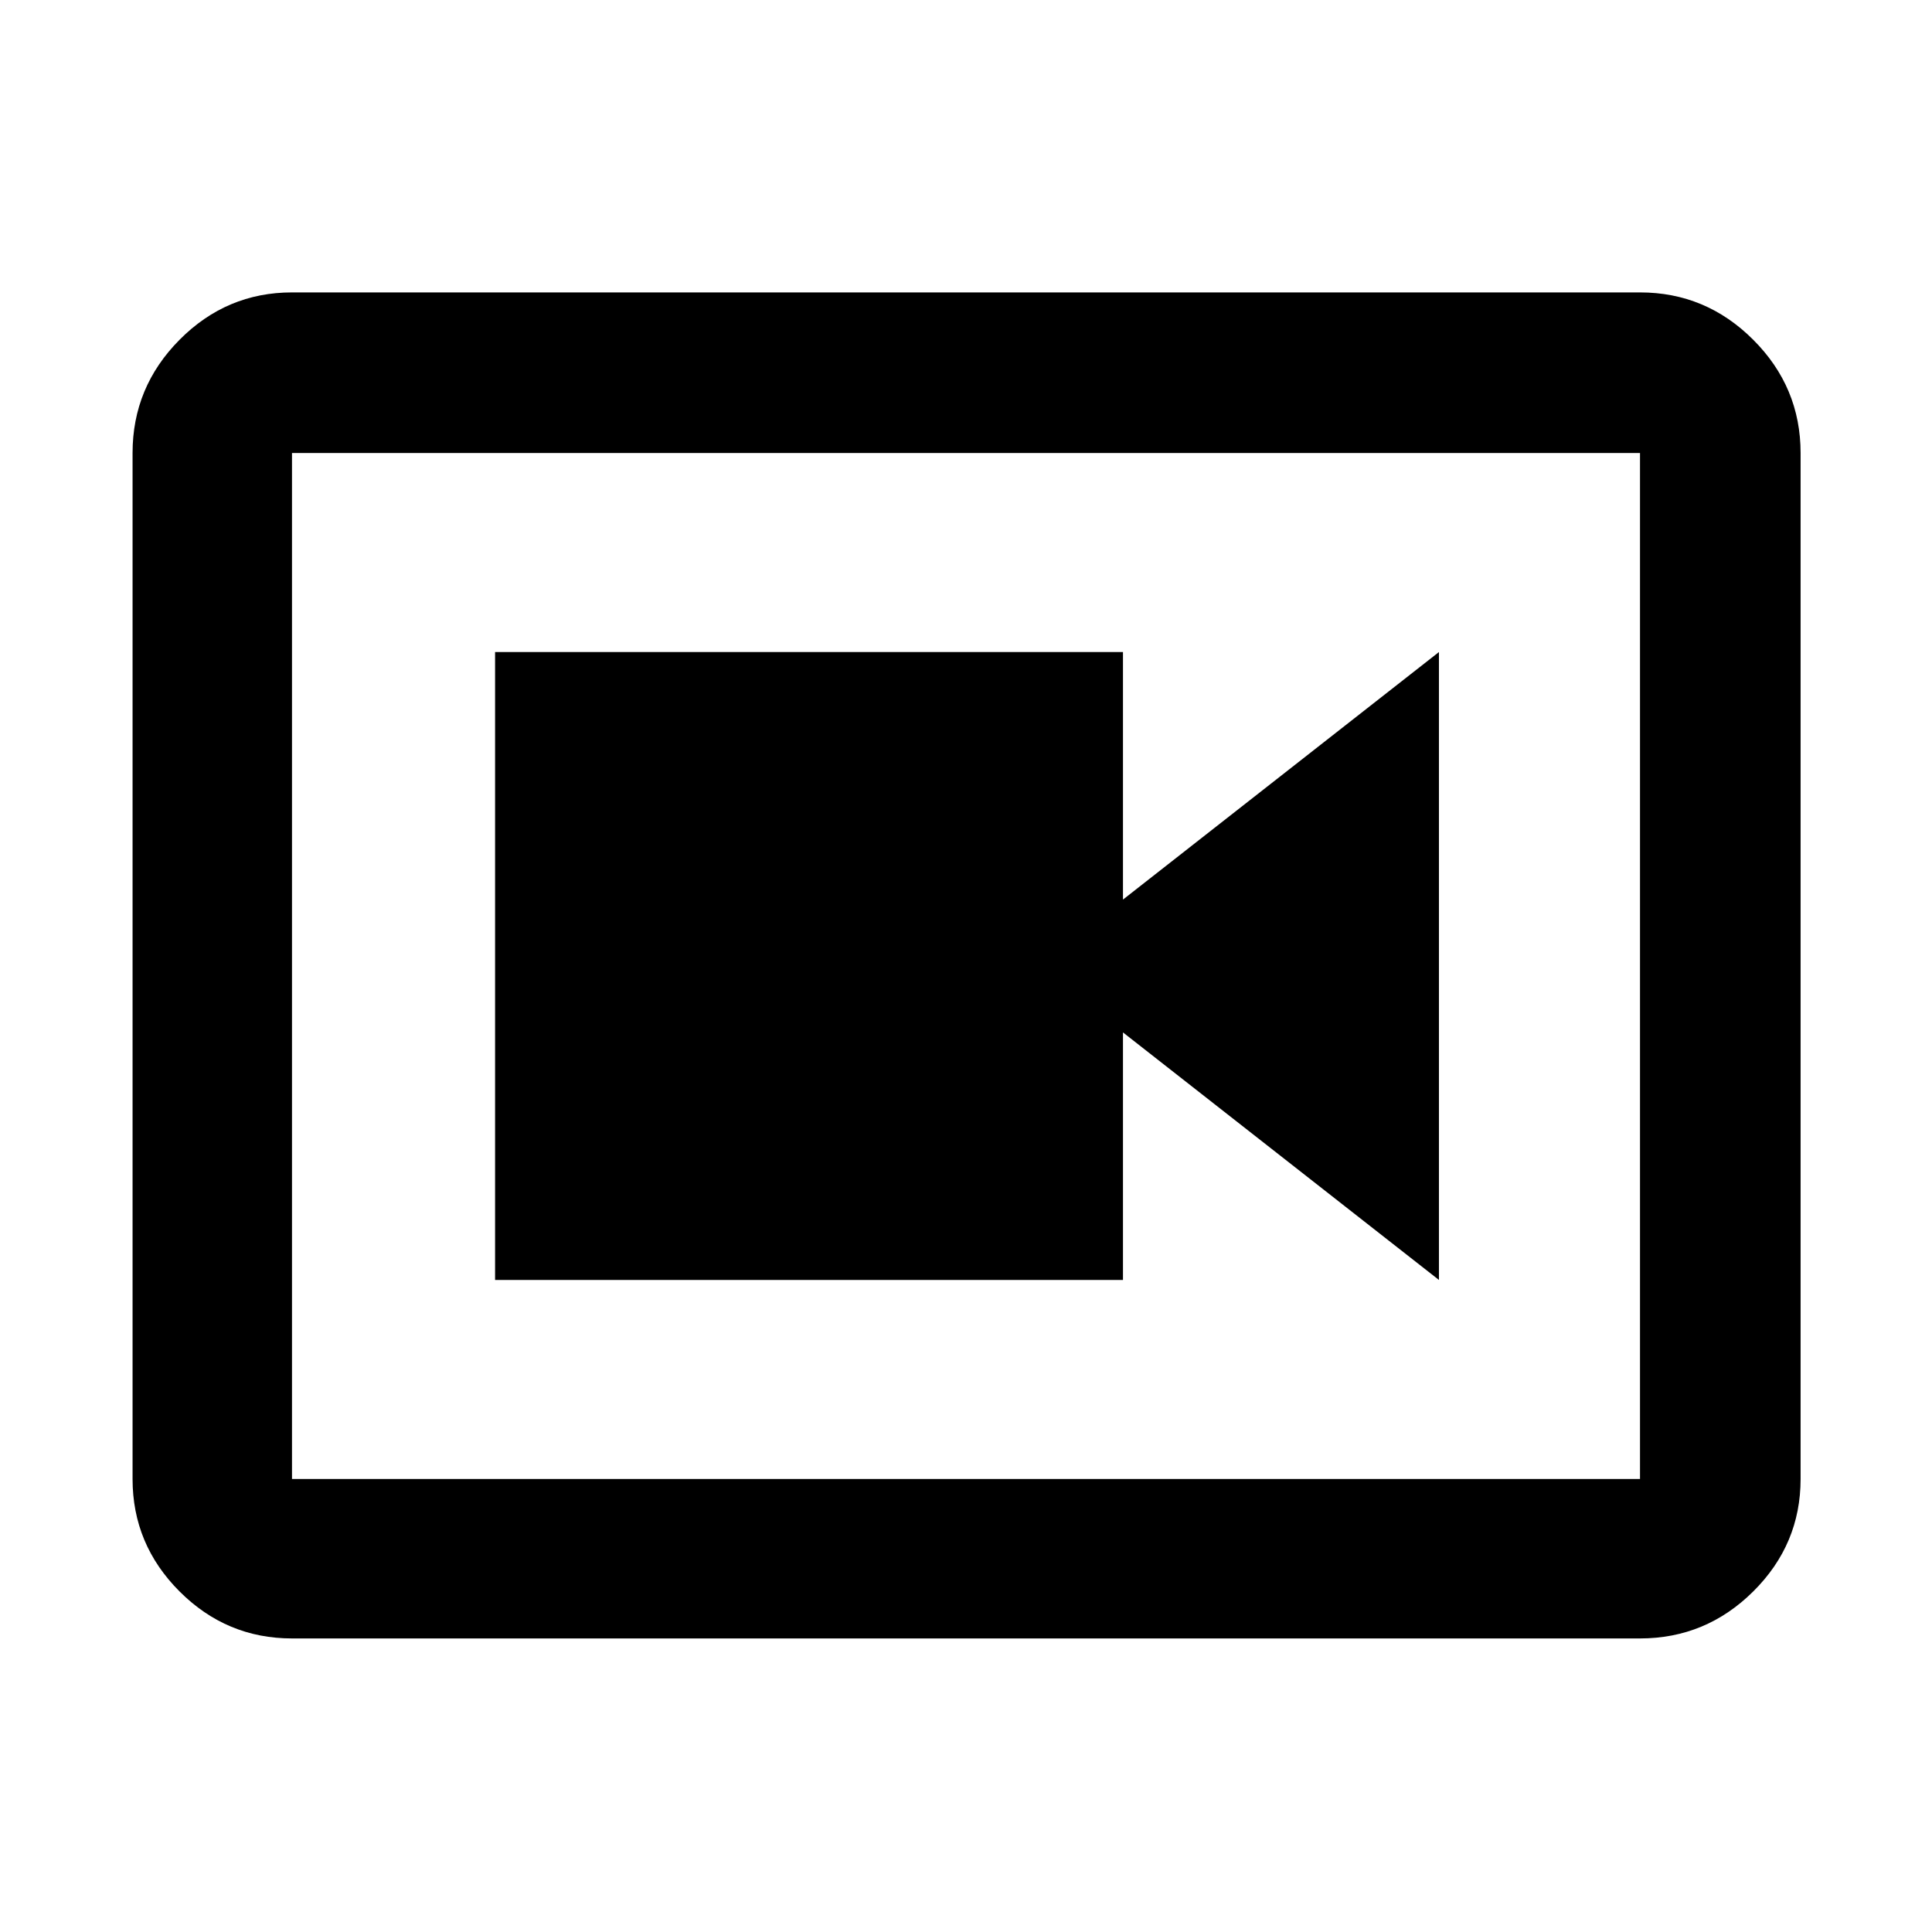 <svg xmlns="http://www.w3.org/2000/svg" height="48" viewBox="0 -960 960 960" width="48"><path d="M246-324h312v-123l157 123v-312L558-513v-123H246v312ZM145.09-145.87q-32.51 0-55.87-23.35-23.35-23.36-23.35-55.87v-509.82q0-32.74 23.35-56.26 23.36-23.53 55.87-23.53h669.82q32.74 0 56.26 23.53 23.53 23.52 23.53 56.26v509.82q0 32.51-23.53 55.87-23.52 23.35-56.26 23.35H145.09Zm0-79.22h669.82v-509.82H145.09v509.82Zm0-509.82v509.82-509.82Z"/></svg>